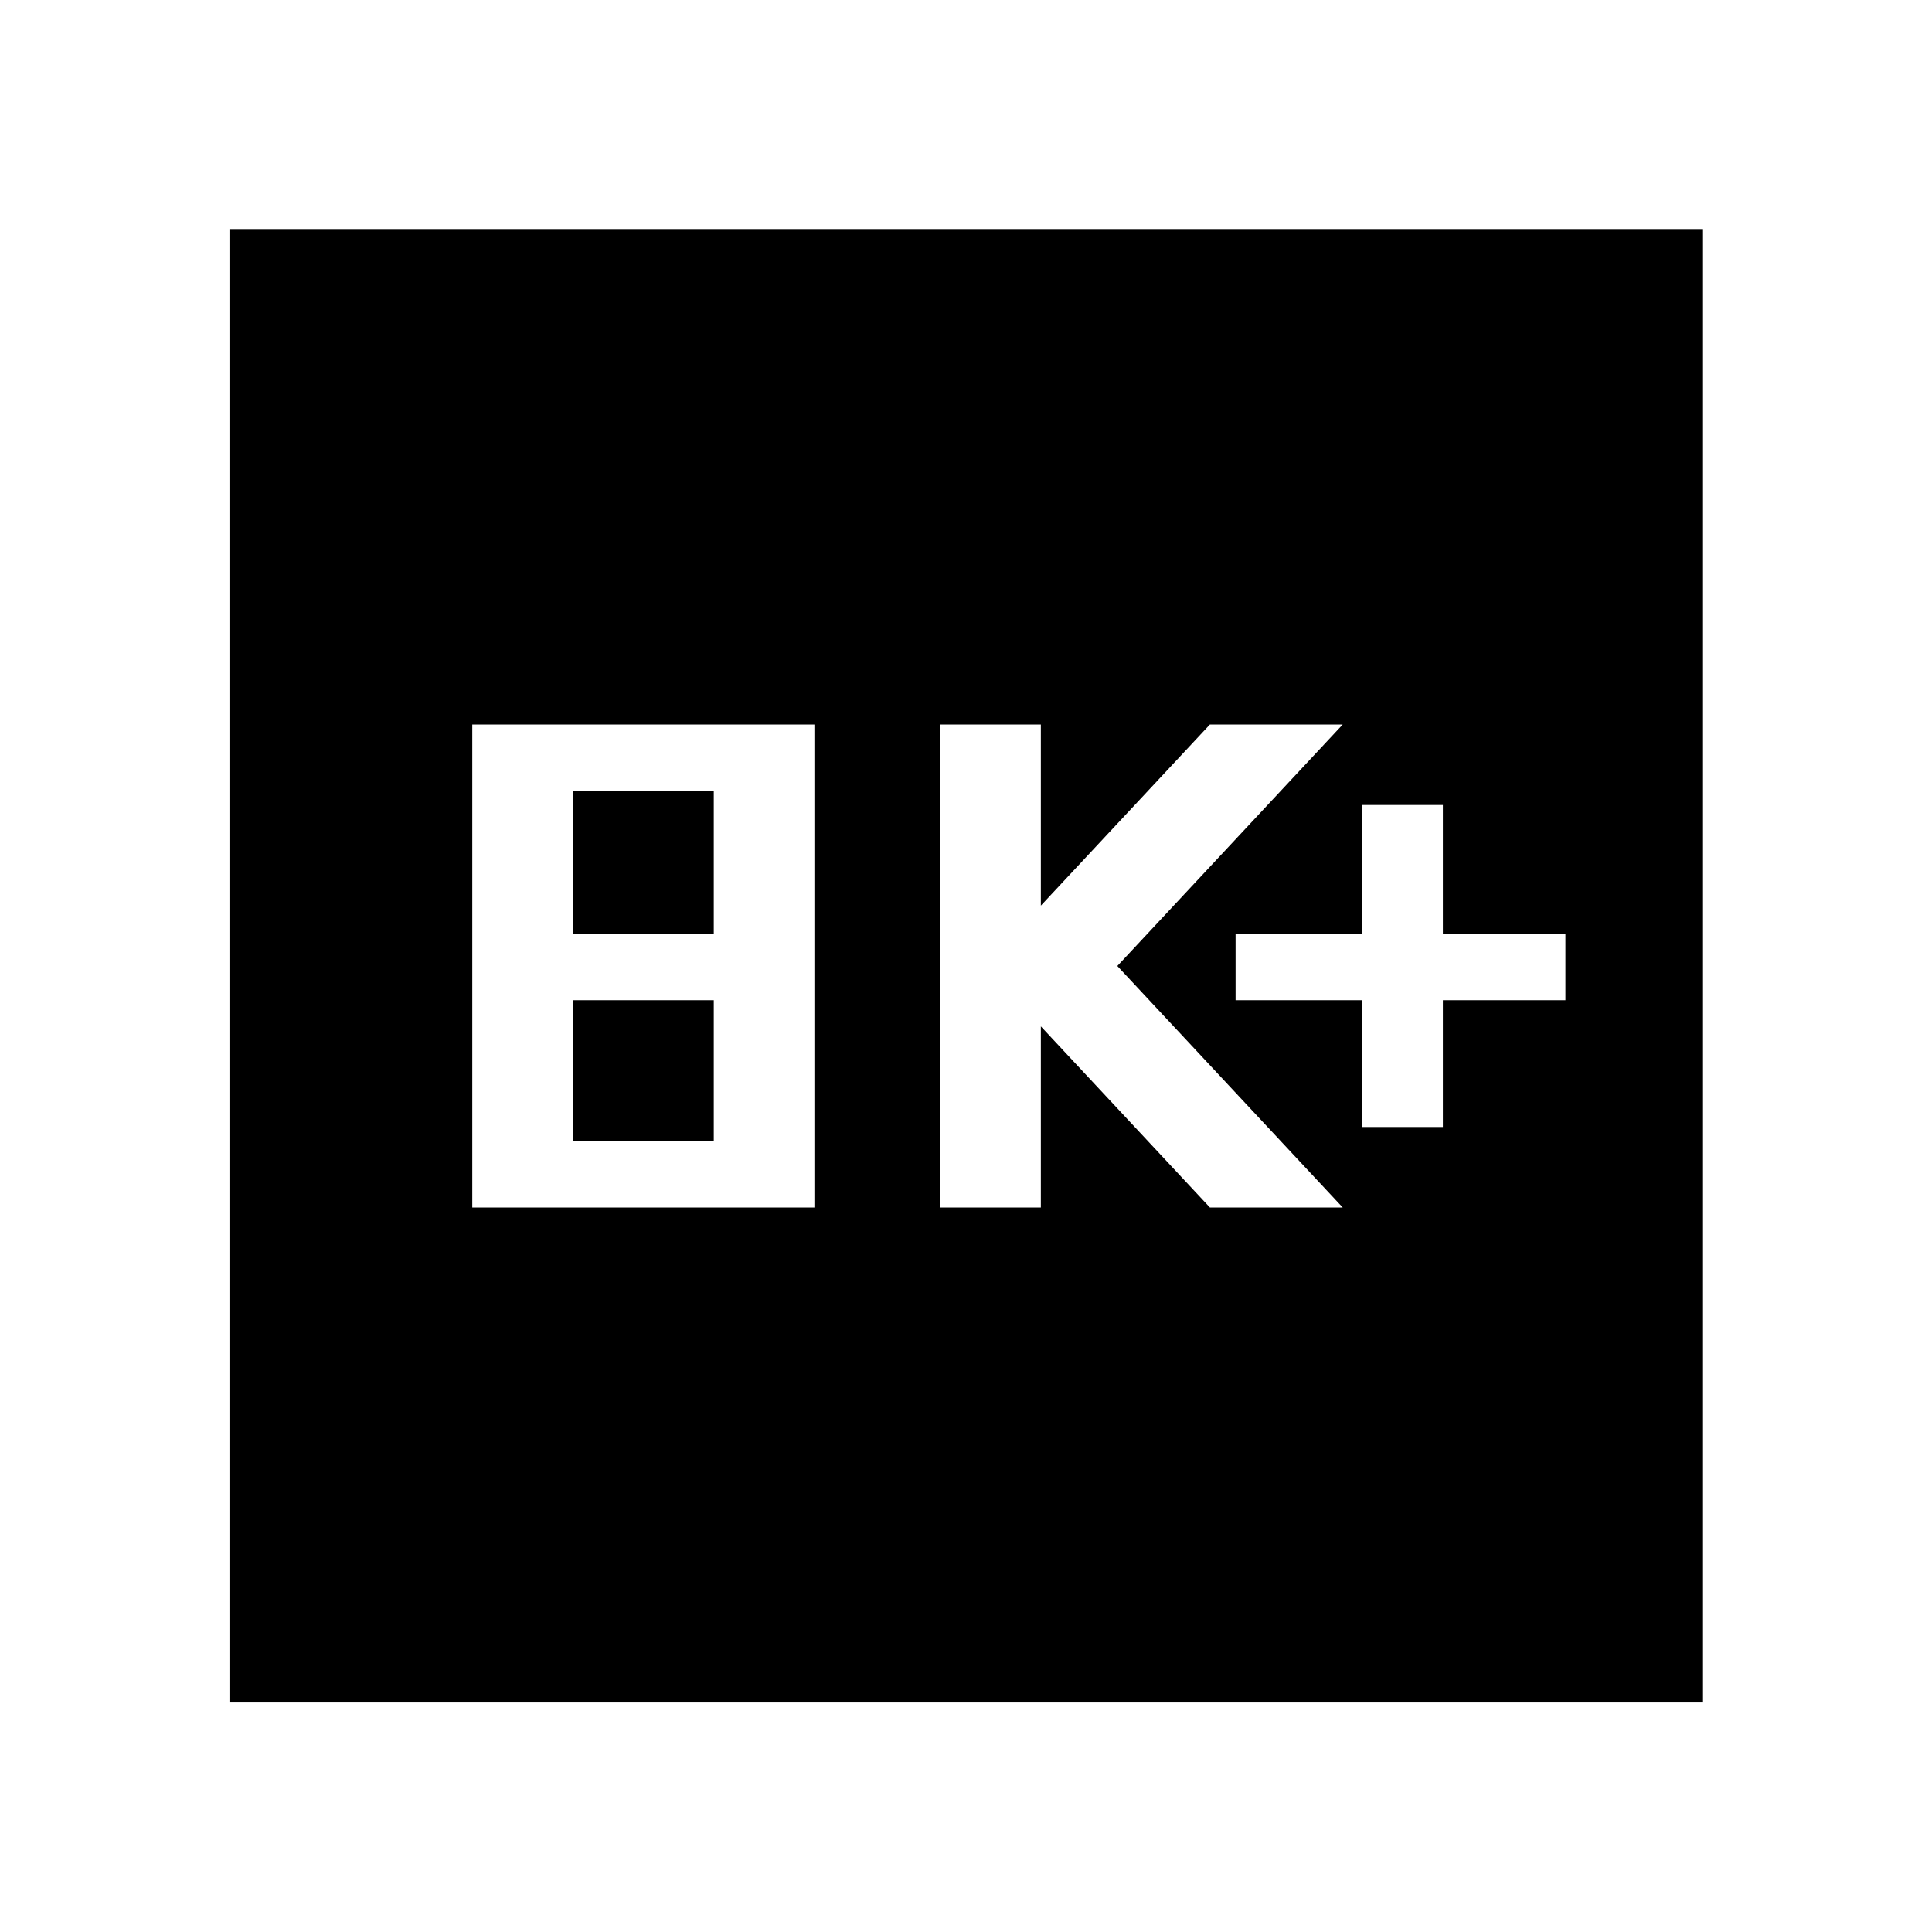 <svg xmlns="http://www.w3.org/2000/svg" width="48" height="48" viewBox="0 -960 960 960"><path d="M234.674-360h170v-240h-170v240Zm50-33v-70h70v70h-70Zm0-103v-71h70v71h-70Zm182.522 136h50v-90l84 90h66l-112-120 112-120h-66l-84 90v-90h-50v240Zm209.761-40h40v-63h60.891v-33h-60.891v-64h-40v64h-63v33h63v63ZM114.022-114.022v-732.196h732.196v732.196H114.022Z"/></svg>